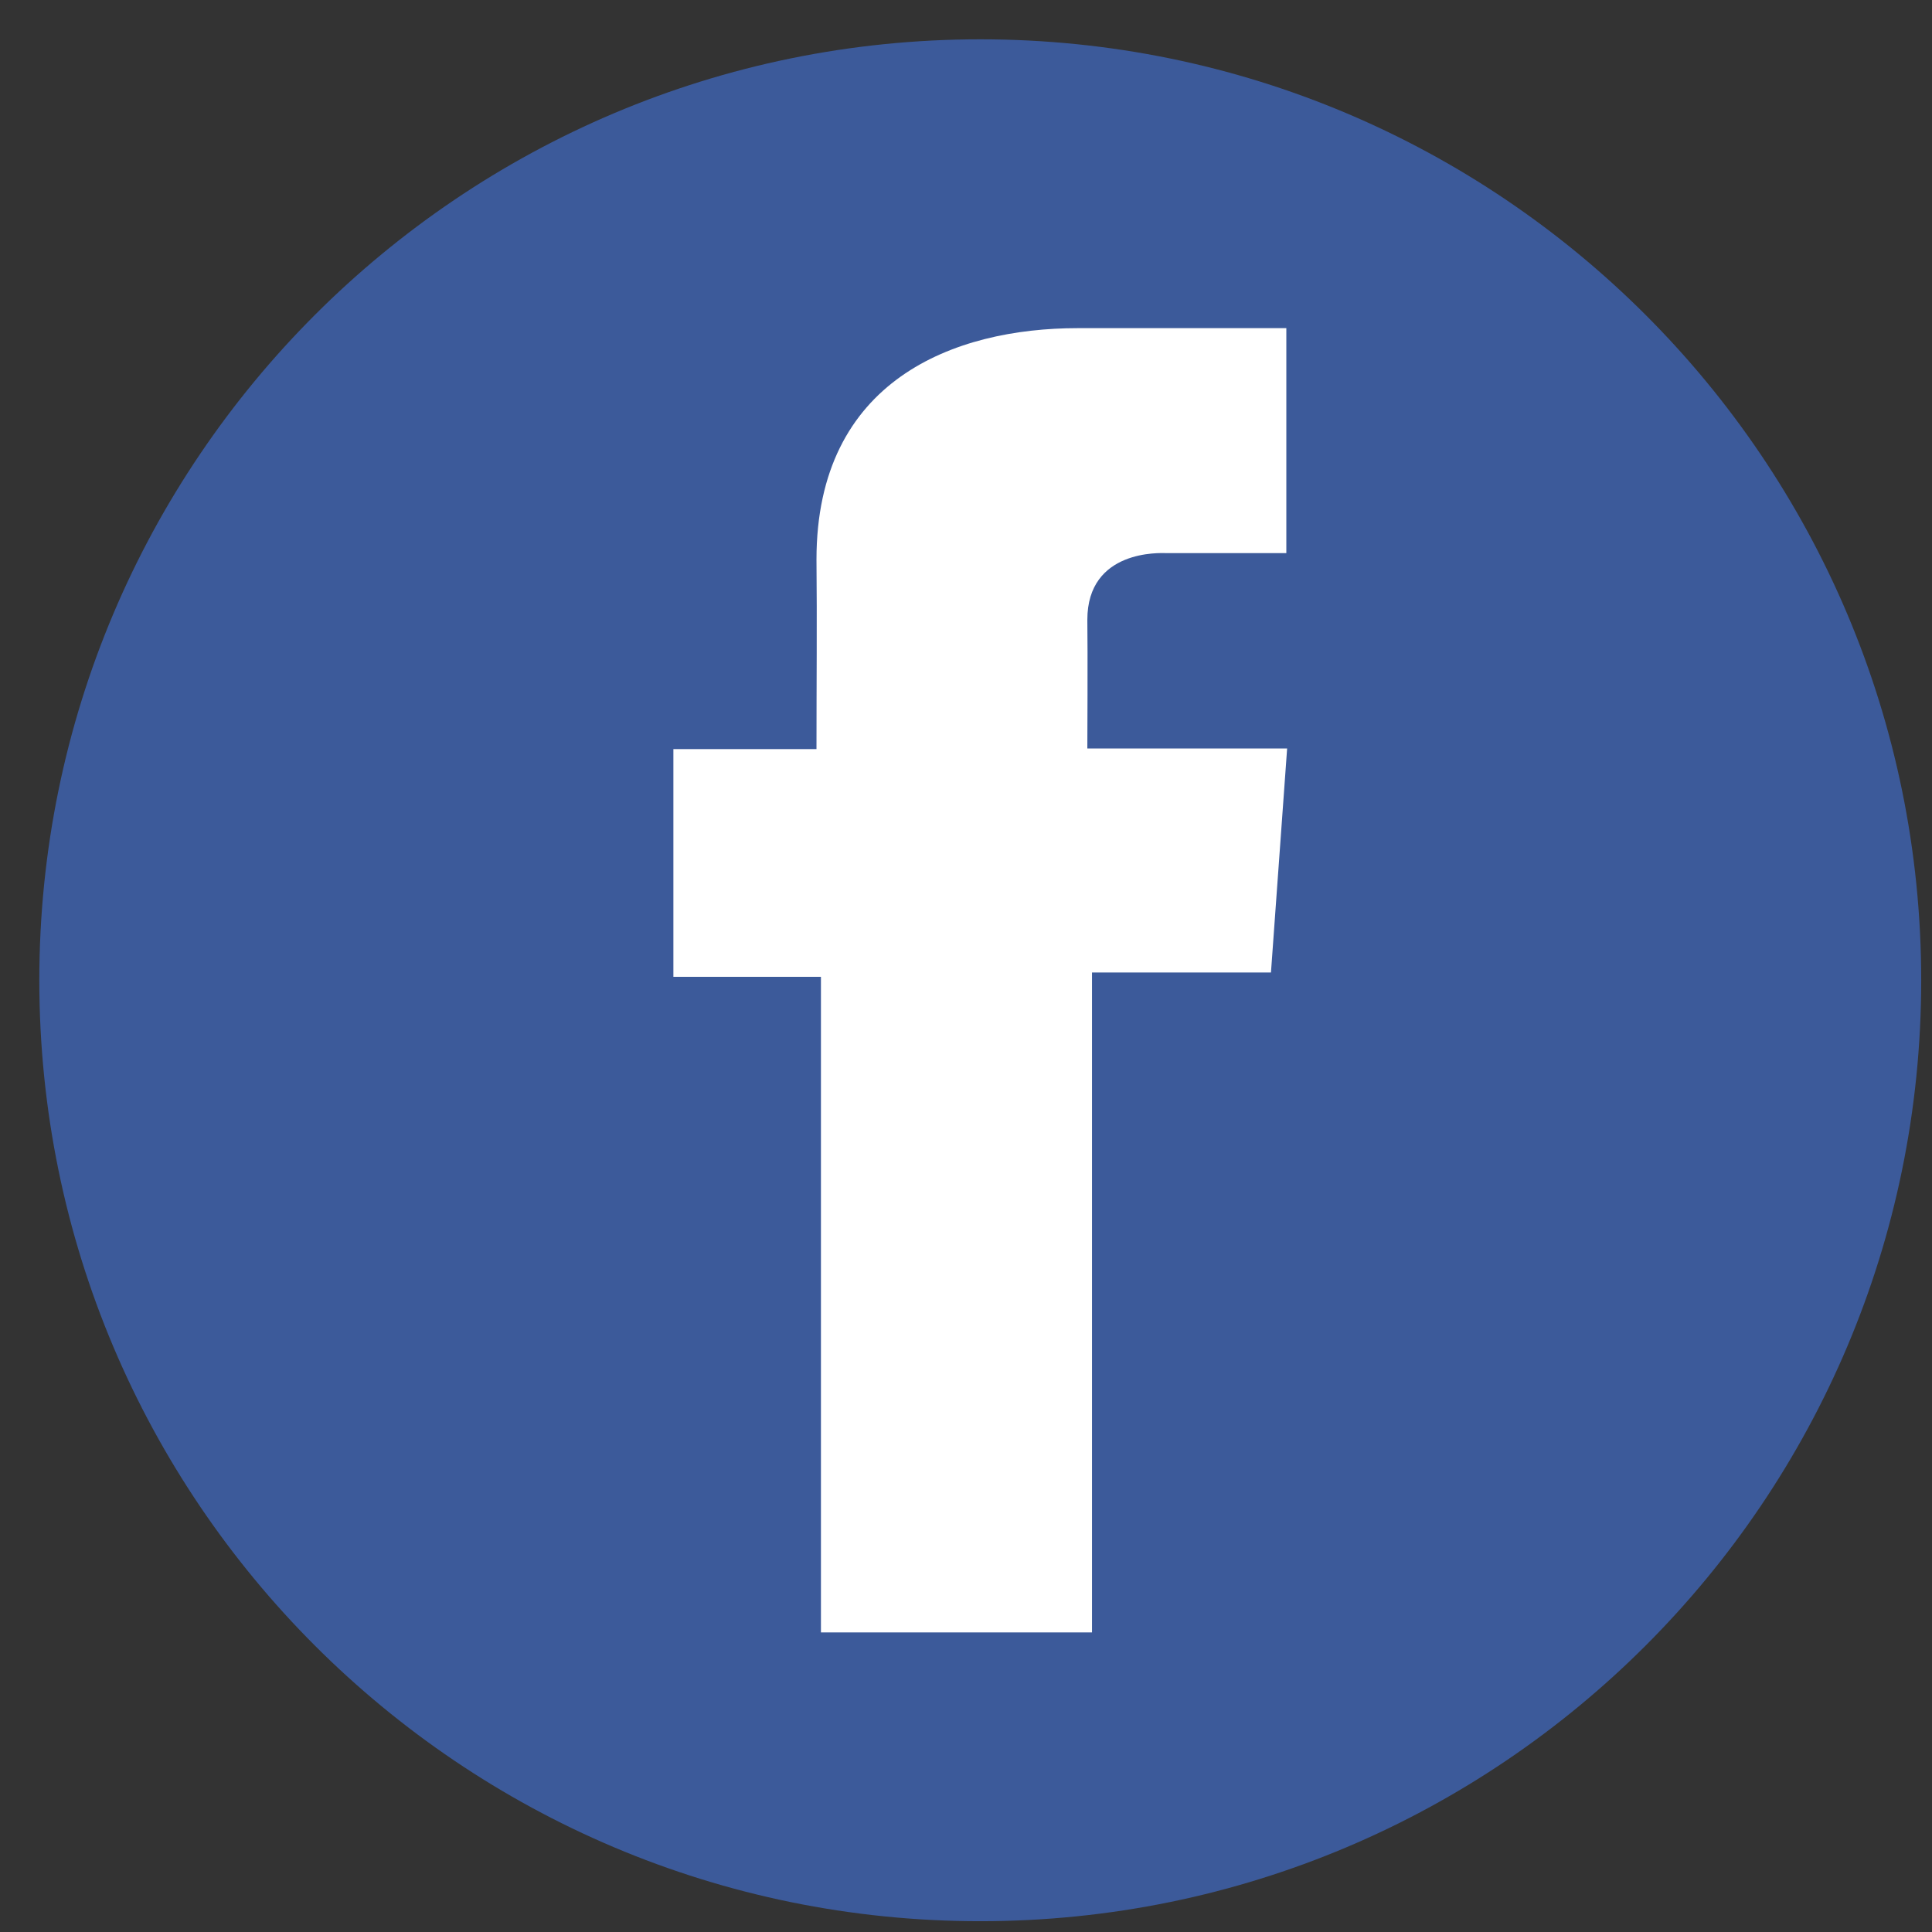 <svg width="46" height="46" viewBox="0 0 46 46" fill="none" xmlns="http://www.w3.org/2000/svg">
<rect x="0" y="0" width="46" height="46" fill="#333333" stroke="none"/>
<g clip-path="url(#clip0_0_728)">
<path d="M23.34 45.743C35.713 45.743 45.743 35.713 45.743 23.34C45.743 10.966 35.713 0.936 23.34 0.936C10.966 0.936 0.936 10.966 0.936 23.34C0.936 35.713 10.966 45.743 23.34 45.743Z" fill="#3C5A9A"/>
<path d="M30.624 7.813H25.661C22.716 7.813 19.44 9.051 19.44 13.321C19.455 14.808 19.44 16.233 19.44 17.836H16.033V23.258H19.546V38.867H26V23.155H30.261L30.646 17.821H25.889C25.889 17.821 25.9 15.448 25.889 14.759C25.889 13.072 27.645 13.169 27.75 13.169C28.585 13.169 30.21 13.171 30.627 13.169V7.813H30.624Z" fill="white"/>
</g>
<defs>
<clipPath id="clip0_0_728">
<rect width="44.807" height="44.807" fill="white" transform="translate(0.936 0.936)"/>
</clipPath>
</defs>
</svg>
